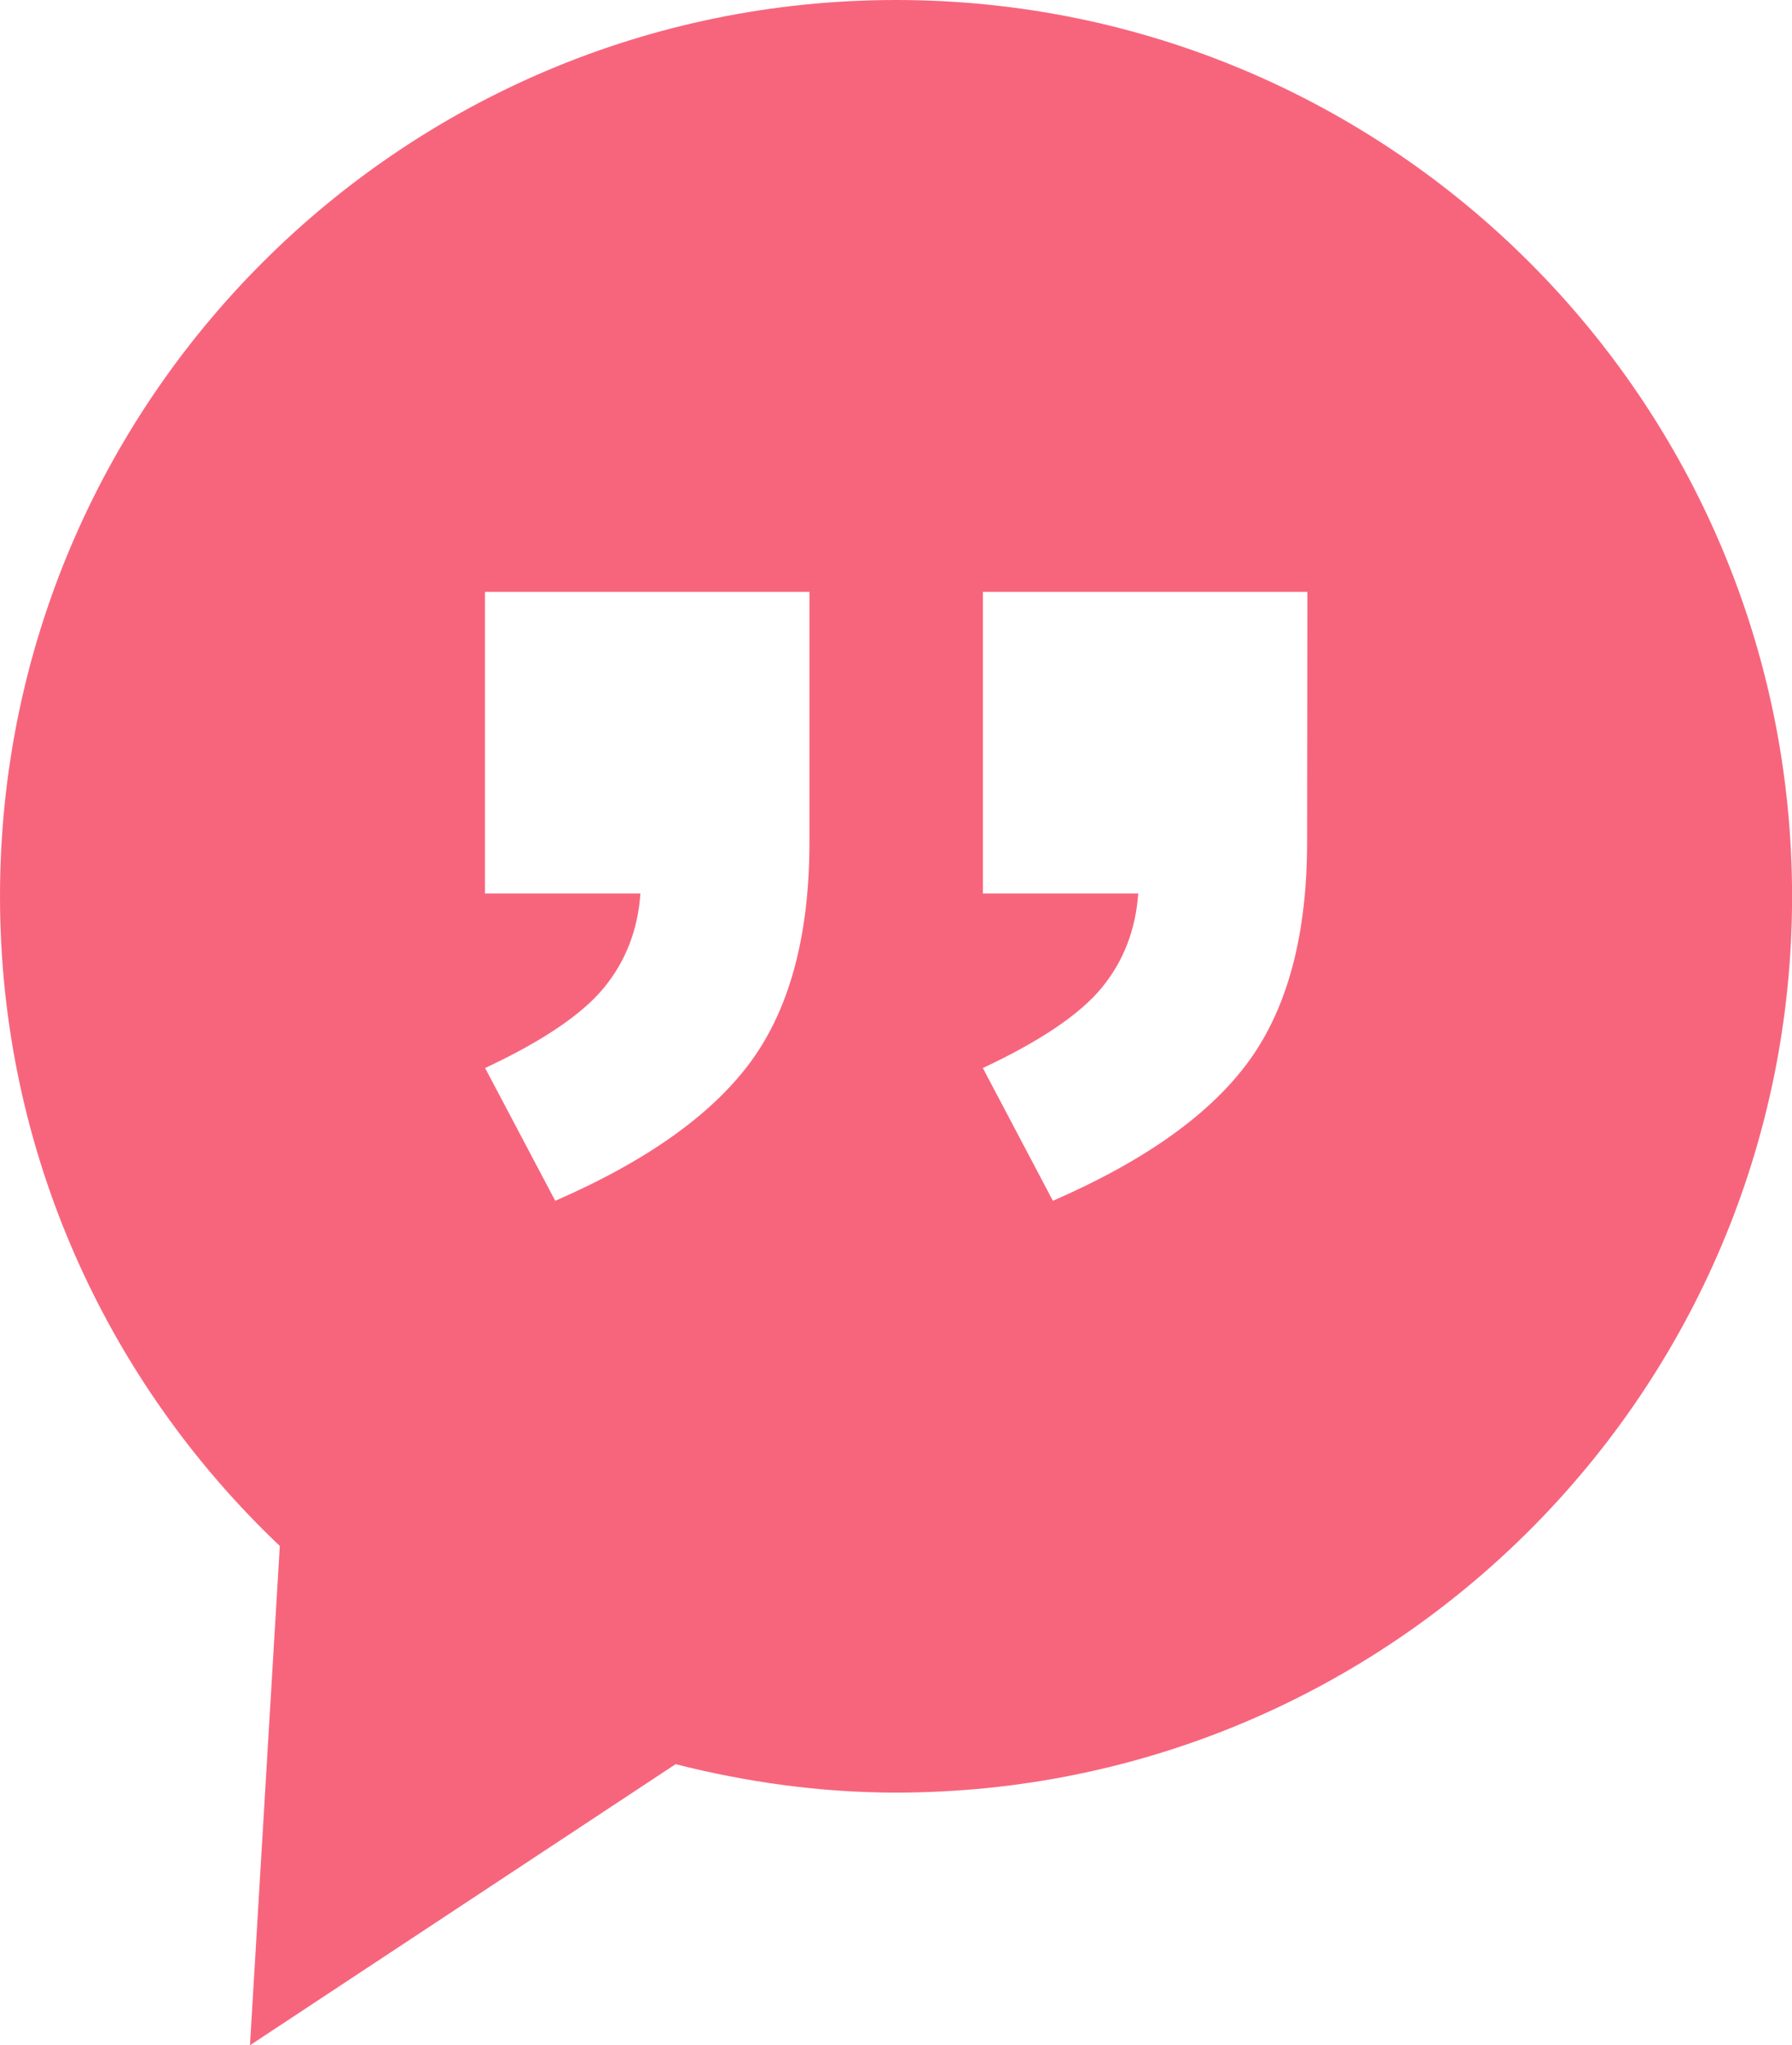 <?xml version="1.0" encoding="utf-8"?>
<!-- Generator: Adobe Illustrator 16.0.0, SVG Export Plug-In . SVG Version: 6.00 Build 0)  -->
<!DOCTYPE svg PUBLIC "-//W3C//DTD SVG 1.1//EN" "http://www.w3.org/Graphics/SVG/1.1/DTD/svg11.dtd">
<svg version="1.1" id="Capa_1" xmlns="http://www.w3.org/2000/svg" xmlns:xlink="http://www.w3.org/1999/xlink" x="0px" y="0px"
	 width="24.151px" height="27.555px" viewBox="1.701 0 24.151 27.555" enable-background="new 1.701 0 24.151 27.555"
	 xml:space="preserve">
<g>
	<path fill="#F7657D" d="M13.777,0C7.108,0,1.701,5.407,1.701,12.076c0,3.448,1.452,6.553,3.771,8.752L5.07,27.555l5.736-3.787
		c0.952,0.241,1.944,0.383,2.971,0.383c6.67,0,12.076-5.404,12.076-12.074C25.854,5.407,20.447,0,13.777,0z M12.61,11.342
		c0,1.24-0.258,2.219-0.772,2.936c-0.518,0.719-1.4,1.354-2.654,1.9l-0.945-1.789c0.771-0.361,1.306-0.722,1.6-1.08
		c0.295-0.358,0.459-0.784,0.493-1.271H8.237V7.974h4.373V11.342z M19.317,11.342c0,1.24-0.258,2.219-0.772,2.936
		c-0.518,0.721-1.4,1.354-2.654,1.9l-0.944-1.789c0.771-0.361,1.306-0.722,1.601-1.08s0.459-0.784,0.493-1.271h-2.093V7.974h4.373
		L19.317,11.342L19.317,11.342z"/>
</g>
</svg>
